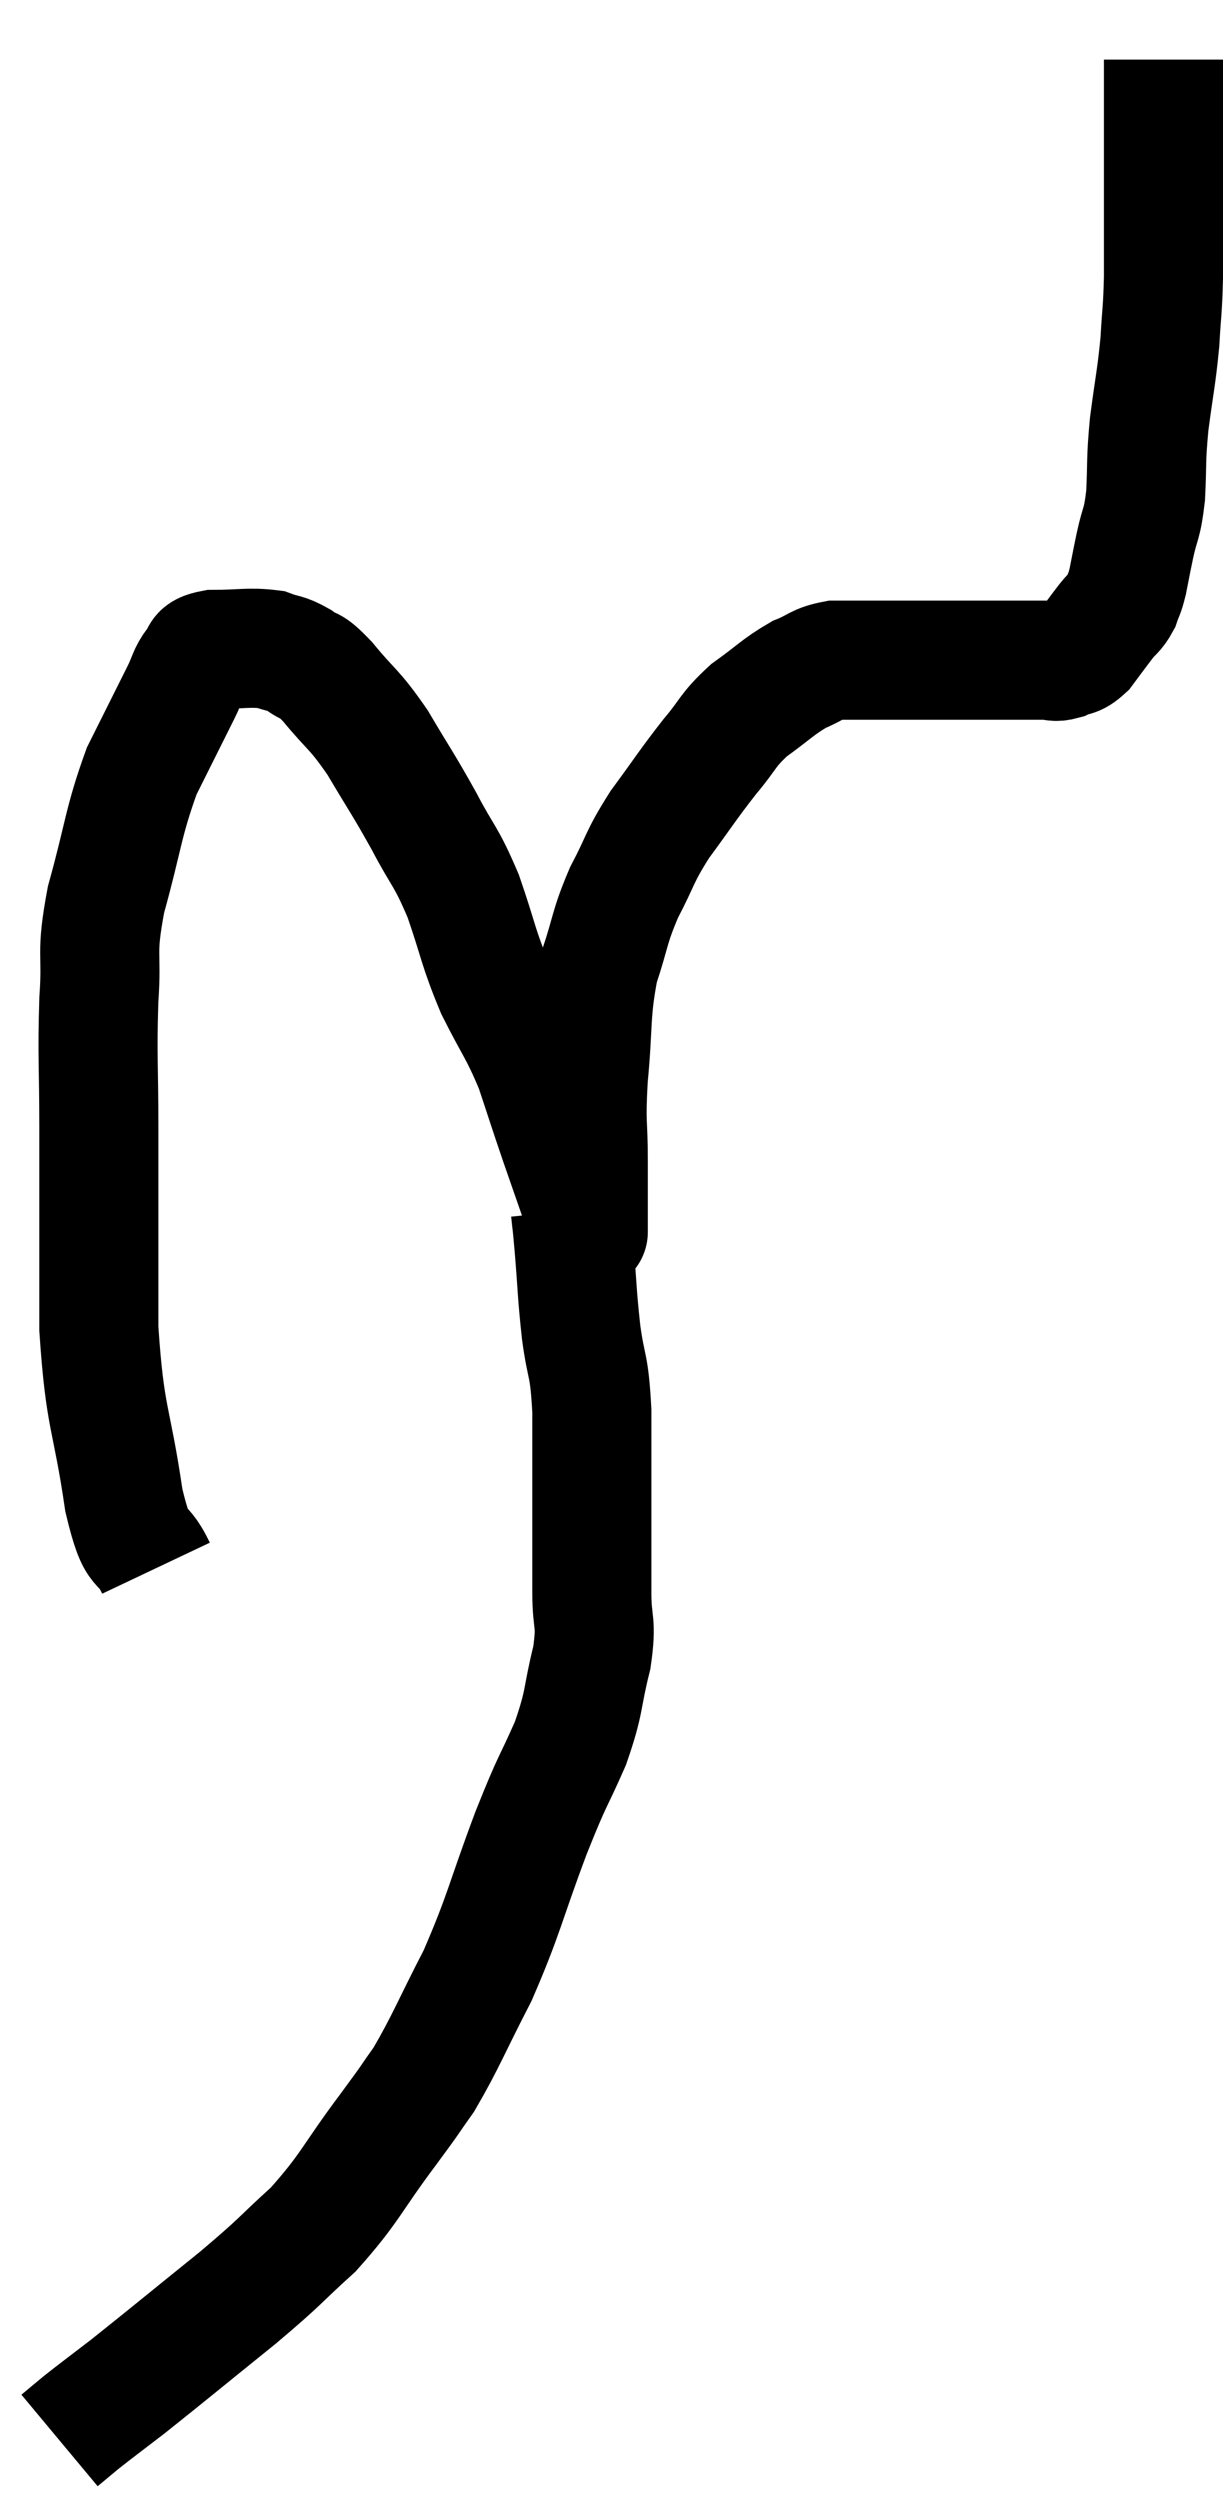 <svg xmlns="http://www.w3.org/2000/svg" viewBox="9.32 1.7 20.54 41.96" width="20.54" height="41.96"><path d="M 11.94 28.02 C 11.67 27.45, 11.64 27.885, 11.4 26.88 C 11.19 25.44, 11.085 25.56, 10.98 24 C 10.98 22.32, 10.98 22.02, 10.98 20.64 C 10.98 19.56, 10.95 19.44, 10.98 18.48 C 11.04 17.64, 10.92 17.76, 11.1 16.8 C 11.4 15.72, 11.385 15.51, 11.7 14.64 C 12.03 13.98, 12.135 13.77, 12.36 13.32 C 12.48 13.08, 12.465 13.02, 12.6 12.84 C 12.75 12.72, 12.585 12.66, 12.9 12.6 C 13.38 12.6, 13.5 12.555, 13.86 12.6 C 14.1 12.69, 14.1 12.645, 14.34 12.78 C 14.58 12.96, 14.49 12.795, 14.82 13.14 C 15.24 13.65, 15.255 13.575, 15.66 14.16 C 16.05 14.82, 16.08 14.835, 16.44 15.48 C 16.77 16.11, 16.8 16.035, 17.1 16.74 C 17.37 17.52, 17.34 17.58, 17.64 18.3 C 17.97 18.96, 18.03 18.975, 18.3 19.62 C 18.51 20.25, 18.495 20.22, 18.72 20.88 C 18.96 21.57, 19.08 21.915, 19.2 22.26 C 19.2 22.26, 19.2 22.26, 19.2 22.26 C 19.2 22.26, 19.2 22.53, 19.2 22.26 C 19.2 21.72, 19.2 21.795, 19.2 21.18 C 19.2 20.49, 19.155 20.61, 19.2 19.8 C 19.29 18.87, 19.23 18.72, 19.38 17.94 C 19.59 17.31, 19.545 17.28, 19.8 16.68 C 20.1 16.11, 20.04 16.11, 20.4 15.54 C 20.82 14.97, 20.865 14.88, 21.24 14.4 C 21.57 14.01, 21.525 13.965, 21.9 13.62 C 22.32 13.32, 22.38 13.23, 22.74 13.02 C 23.04 12.9, 23.025 12.84, 23.34 12.78 C 23.67 12.78, 23.805 12.78, 24 12.78 C 24.06 12.78, 24.015 12.78, 24.12 12.78 C 24.27 12.78, 24.18 12.78, 24.42 12.78 C 24.75 12.78, 24.615 12.78, 25.08 12.78 C 25.68 12.78, 25.83 12.78, 26.28 12.78 C 26.58 12.78, 26.655 12.78, 26.88 12.78 C 27.03 12.78, 27.015 12.825, 27.18 12.78 C 27.36 12.69, 27.36 12.765, 27.54 12.6 C 27.72 12.36, 27.75 12.315, 27.9 12.12 C 28.02 11.97, 28.05 11.985, 28.14 11.82 C 28.2 11.64, 28.2 11.7, 28.26 11.46 C 28.32 11.16, 28.305 11.22, 28.38 10.86 C 28.47 10.44, 28.5 10.53, 28.56 10.02 C 28.59 9.42, 28.56 9.465, 28.62 8.82 C 28.71 8.13, 28.74 8.055, 28.8 7.44 C 28.83 6.9, 28.845 6.945, 28.86 6.36 C 28.86 5.73, 28.86 5.82, 28.86 5.1 C 28.86 4.29, 28.86 4.005, 28.86 3.48 C 28.86 3.24, 28.86 3.195, 28.86 3 C 28.86 2.85, 28.86 2.775, 28.86 2.7 L 28.86 2.7" fill="none" stroke="black" stroke-width="2"></path><path d="M 18.9 22.02 C 18.93 22.32, 18.915 22.11, 18.96 22.62 C 19.02 23.34, 19.005 23.37, 19.08 24.06 C 19.17 24.72, 19.215 24.555, 19.26 25.38 C 19.26 26.37, 19.26 26.595, 19.26 27.36 C 19.26 27.9, 19.26 27.9, 19.26 28.44 C 19.26 28.98, 19.35 28.89, 19.26 29.52 C 19.08 30.24, 19.155 30.225, 18.9 30.96 C 18.57 31.71, 18.63 31.485, 18.24 32.46 C 17.79 33.66, 17.79 33.825, 17.34 34.86 C 16.89 35.73, 16.815 35.955, 16.44 36.6 C 16.14 37.02, 16.305 36.81, 15.84 37.44 C 15.21 38.28, 15.21 38.415, 14.58 39.12 C 13.95 39.69, 14.1 39.6, 13.32 40.26 C 12.39 41.01, 12.12 41.235, 11.46 41.76 C 11.07 42.06, 10.965 42.135, 10.68 42.36 C 10.5 42.51, 10.41 42.585, 10.32 42.66 C 10.32 42.66, 10.32 42.66, 10.32 42.66 L 10.32 42.66" fill="none" stroke="black" stroke-width="2"></path></svg>